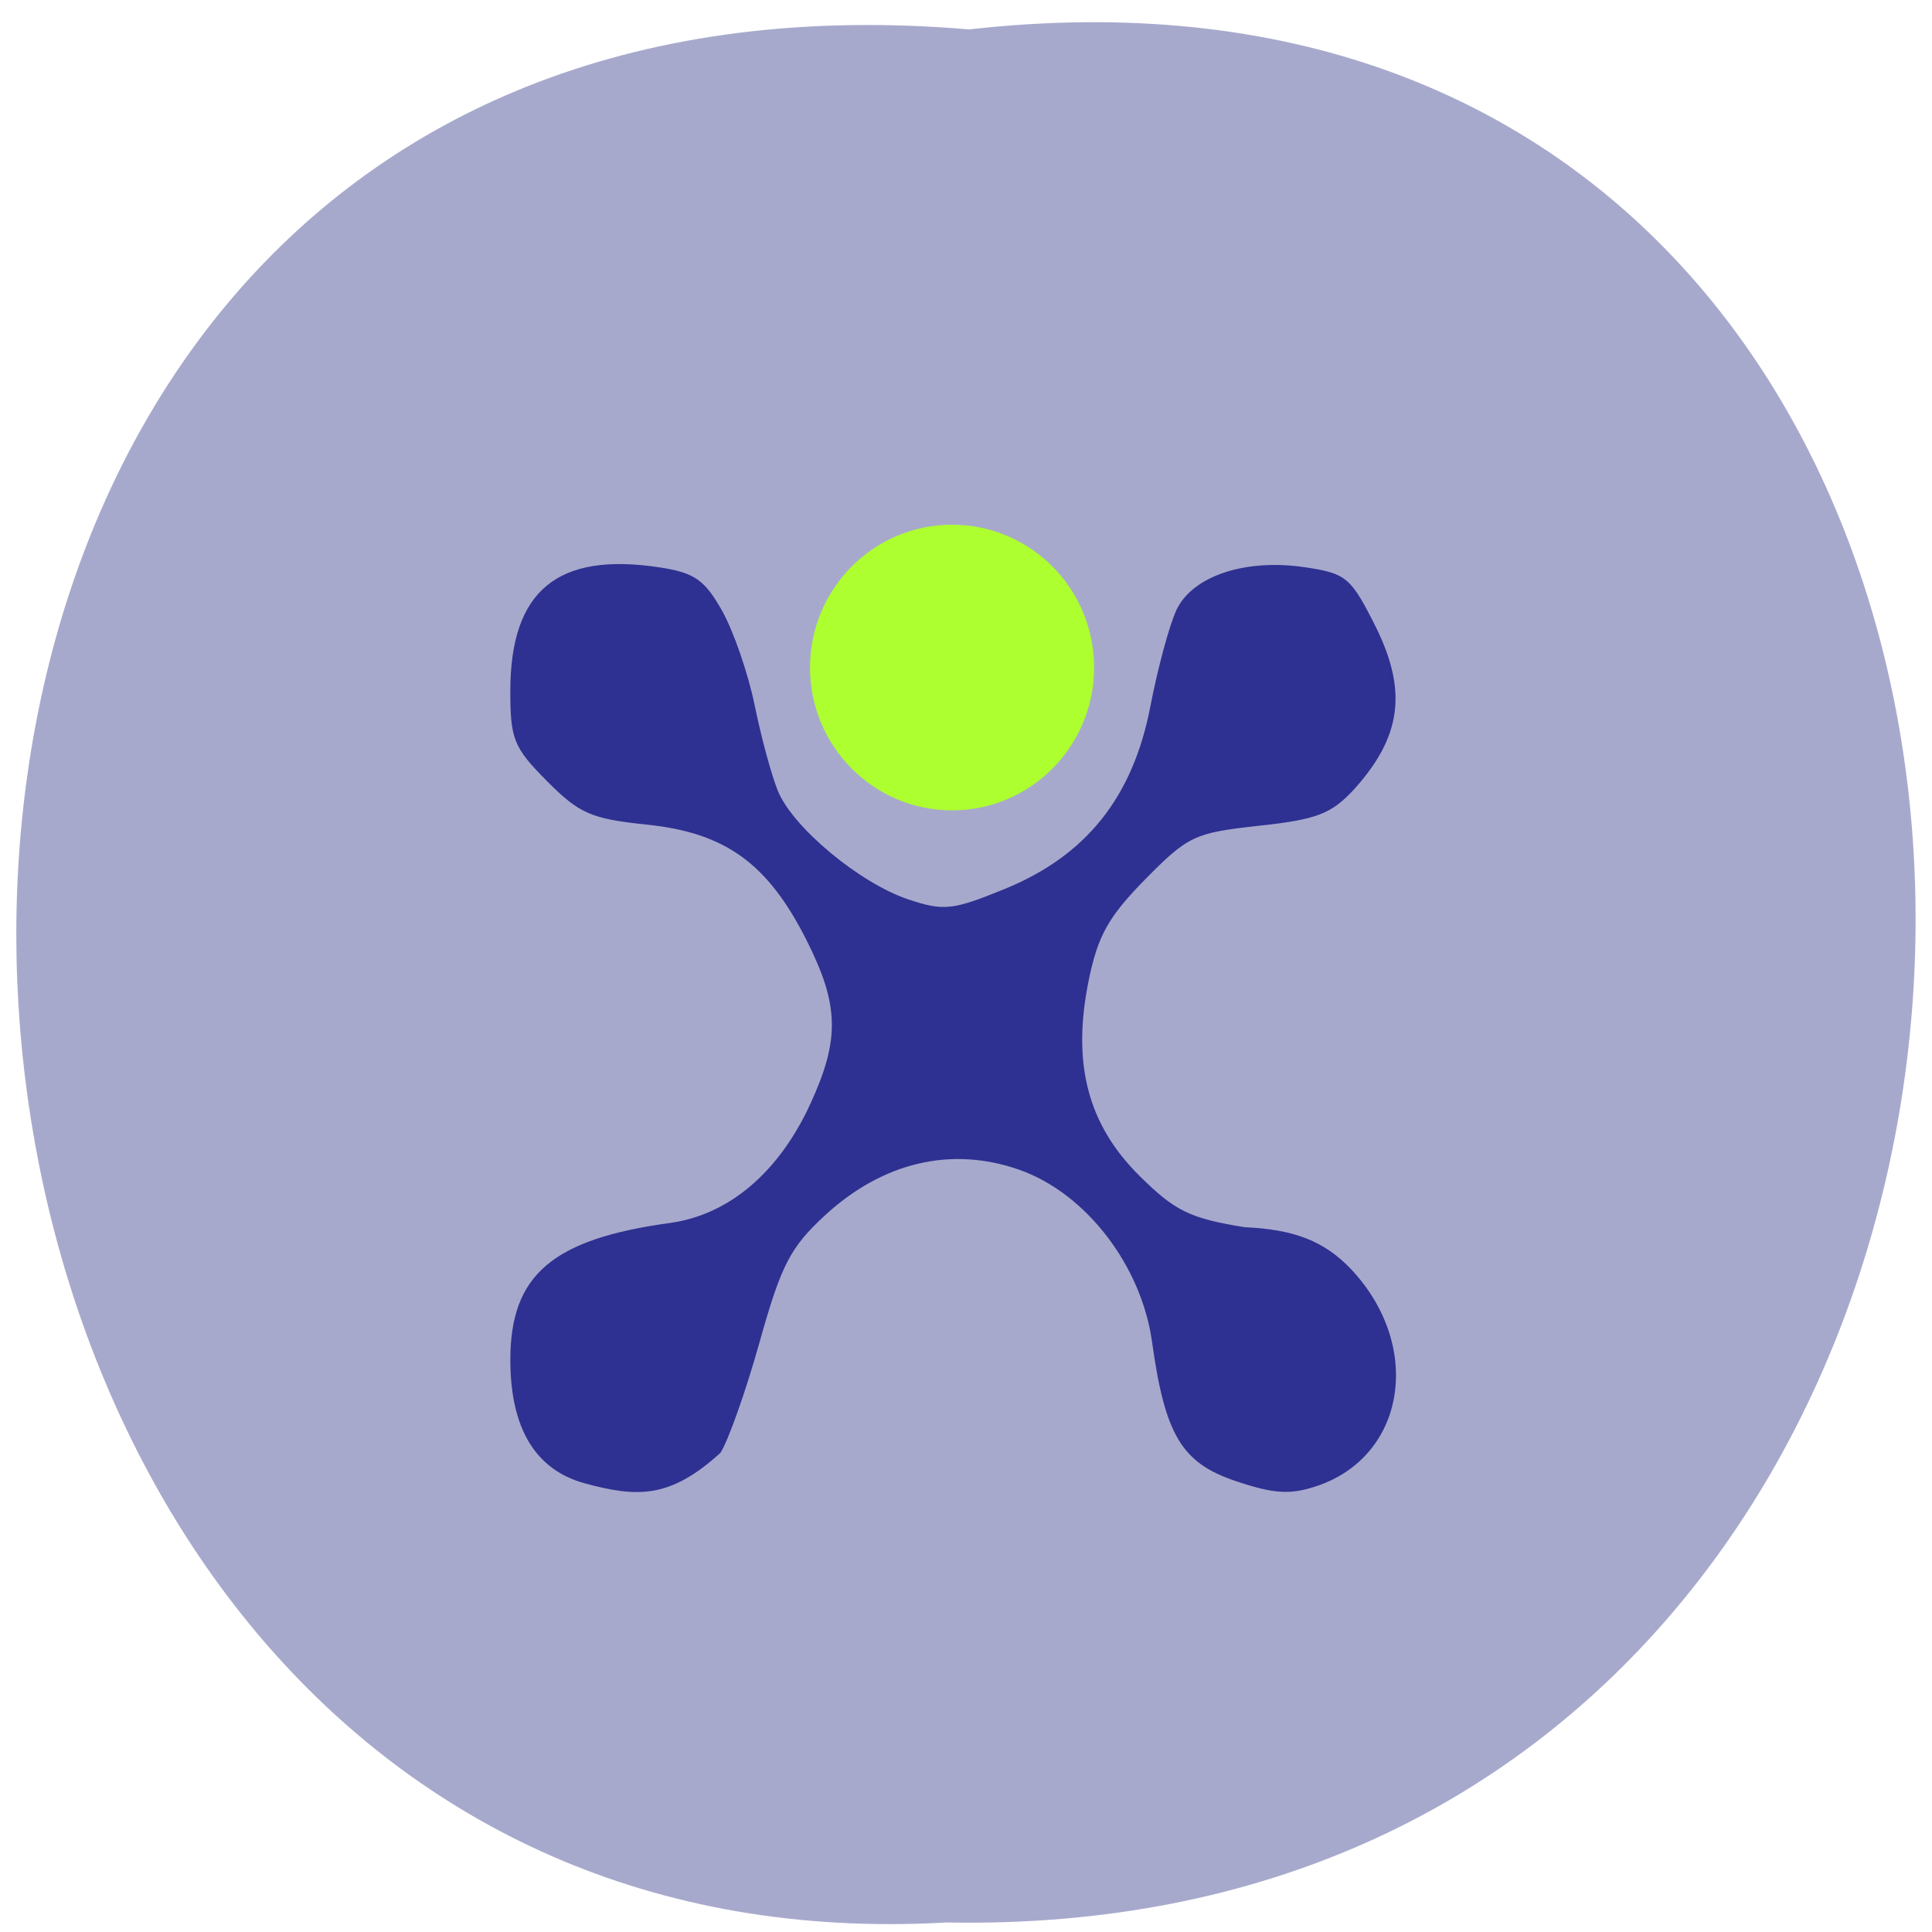 <svg xmlns="http://www.w3.org/2000/svg" xmlns:xlink="http://www.w3.org/1999/xlink" viewBox="0 0 256 256"><defs><path d="m 245.46 129.52 l -97.89 -96.9 c -5.556 -5.502 -16.222 -11.873 -23.7 -14.16 l -39.518 -12.08 c -7.479 -2.286 -18.1 0.391 -23.599 5.948 l -13.441 13.578 c -5.5 5.559 -14.502 14.653 -20 20.21 l -13.44 13.579 c -5.5 5.558 -8.07 16.206 -5.706 23.658 l 12.483 39.39 c 2.363 7.456 8.843 18.06 14.399 23.556 l 97.89 96.9 c 5.558 5.502 14.605 5.455 20.1 -0.101 l 36.26 -36.63 c 5.504 -5.559 14.503 -14.651 20 -20.21 l 36.26 -36.629 c 5.502 -5.56 5.455 -14.606 -0.101 -20.11 z m -178.09 -50.74 c -7.198 0 -13.03 -5.835 -13.03 -13.03 0 -7.197 5.835 -13.03 13.03 -13.03 7.197 0 13.03 5.835 13.03 13.03 -0.001 7.198 -5.836 13.03 -13.03 13.03 z" id="0"/><use id="1" xlink:href="#0"/><clipPath id="2"><use xlink:href="#0"/></clipPath><clipPath clip-path="url(#2)"><use xlink:href="#1"/></clipPath><clipPath clip-path="url(#2)"><use xlink:href="#1"/></clipPath></defs><g fill="#a7a9cc" color="#000"><path d="m 128.42 795.13 c 168.87 -19.553 166.53 260.33 -3.01 257.01 -157.67 9.224 -171.9 -272.26 3.01 -257.01 z" transform="matrix(1 0 0 0.976 0 -772.15)"/></g><path d="m 72.37 198.25 c -7.256 -1.922 -10.934 -7.9 -10.941 -17.785 -0.009 -12.225 6.106 -17.411 23.269 -19.733 8.612 -1.165 15.905 -7.265 20.509 -17.15 4.337 -9.313 4.218 -14.246 -0.57 -23.611 -5.638 -11.03 -11.809 -15.437 -23.25 -16.611 -8.169 -0.838 -9.879 -1.573 -14.609 -6.272 -4.866 -4.835 -5.357 -6.03 -5.352 -12.991 0.01 -14.434 6.874 -20.04 21.79 -17.791 5.077 0.765 6.557 1.778 9.106 6.232 1.674 2.925 3.823 9.08 4.776 13.685 0.952 4.601 2.48 10.147 3.395 12.324 2.214 5.266 11.955 13.249 19.01 15.576 5.156 1.702 6.449 1.565 14.02 -1.481 11.938 -4.802 18.746 -13.212 21.306 -26.323 1.062 -5.439 2.764 -11.664 3.782 -13.832 2.327 -4.955 10.11 -7.502 18.89 -6.185 5.977 0.896 6.609 1.435 10.348 8.824 4.492 9.133 3.559 15.615 -3.26 23.11 -3.348 3.584 -5.432 4.376 -13.91 5.284 -9.39 1.01 -10.357 1.454 -16.59 7.702 -5.371 5.383 -6.929 8.131 -8.26 14.572 -2.473 11.966 -0.15 20.76 7.445 28.18 5.158 5.04 7.308 6.077 15.288 7.362 6.95 0.306 11.535 1.813 15.661 6.159 10.436 11.07 7.838 26.852 -5.126 31.13 -3.864 1.275 -6.239 1.128 -11.844 -0.733 -7.85 -2.607 -10.29 -6.622 -12.181 -20.04 -1.551 -11.01 -9.66 -21.402 -19.331 -24.773 -9.91 -3.455 -19.977 -1.124 -28.431 6.583 -5.03 4.586 -6.36 7.131 -9.49 18.16 -2 7.05 -4.577 14.253 -5.722 16 -7.386 6.653 -12.179 6.428 -19.734 4.429 z" transform="matrix(0.908 0 0 0.92 11.845 14.18)" fill="#2e3191"/><path d="m 145.71 86 c 0 10.257 -7.995 18.571 -17.857 18.571 c -9.862 0 -17.857 -8.315 -17.857 -18.571 c 0 -10.257 7.995 -18.571 17.857 -18.571 9.862 0 17.857 8.315 17.857 18.571 z" transform="matrix(1.054 0 0 1.019 -8.604 0.818)" fill="#adff2f" fill-opacity="0.997"/></svg>